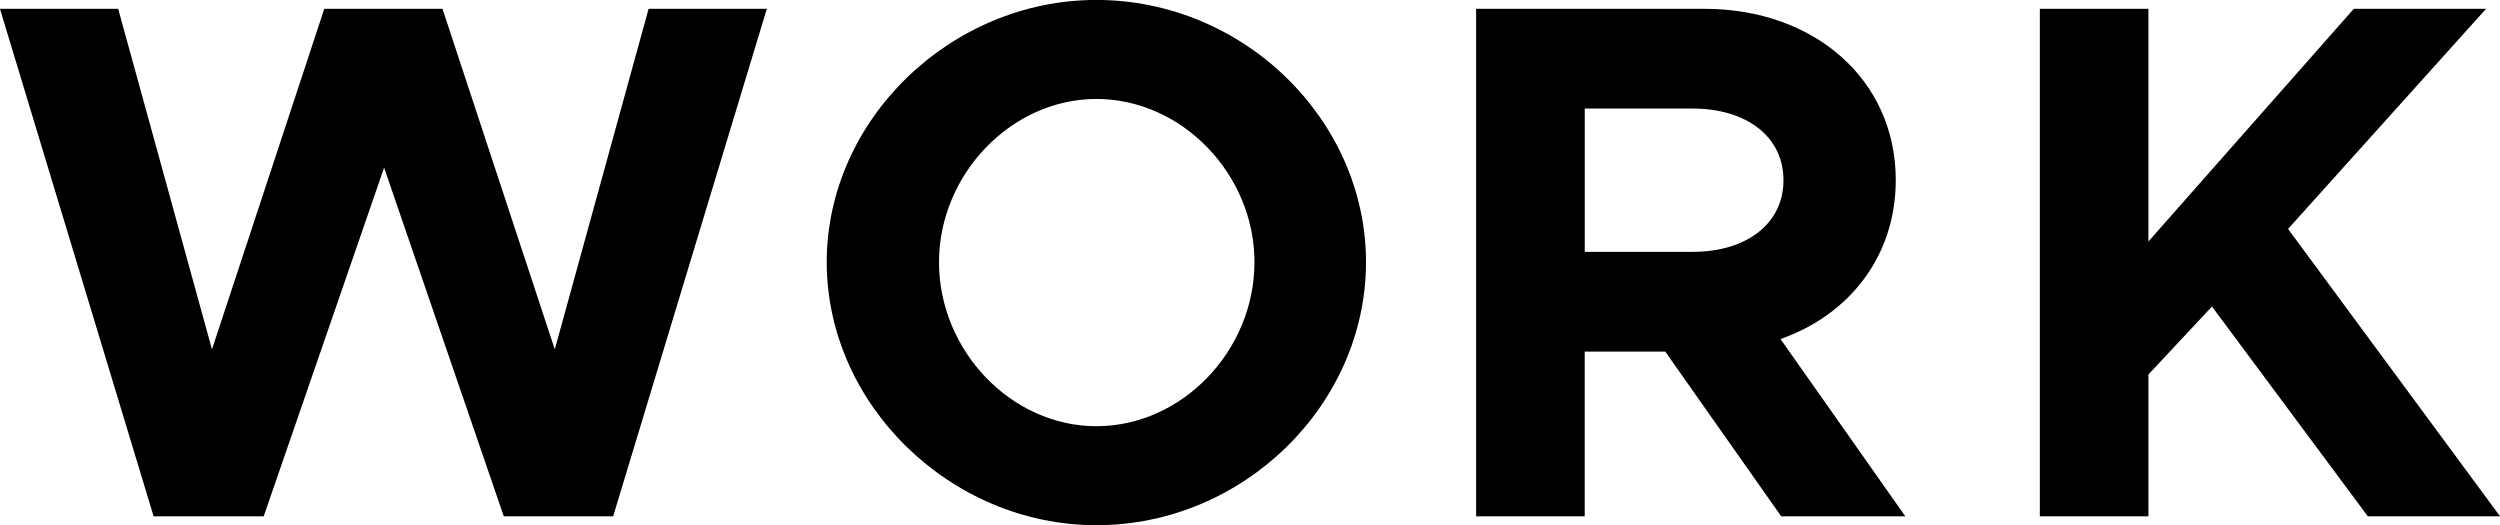 <svg xmlns="http://www.w3.org/2000/svg" width="507.562" height="106.63" viewBox="0 0 507.562 106.63">
  <defs>
    <style>
      .cls-1 {
        fill-rule: evenodd;
      }
    </style>
  </defs>
  <path id="WORK.svg" class="cls-1" d="M192.533,1616.61H214.88l24.447-70.79,24.3,70.79h22.2l31.2-103.04h-24l-19.048,69.14-22.8-69.14h-24l-22.8,69.14-19.047-69.14h-24Zm191.4,1.8c29.846,0,54.743-24.45,54.743-53.4s-24.9-53.24-54.743-53.24c-29.547,0-54.744,24.3-54.744,53.24S354.381,1618.41,383.928,1618.41Zm0-20.1c-17.248,0-31.946-15.3-31.946-33.3,0-17.84,14.7-33.14,31.946-33.14,17.4,0,32.1,15.3,32.1,33.14C416.024,1583.01,401.326,1598.31,383.928,1598.31Zm164.245,18.3-25.347-36c14.1-4.95,23.4-16.95,23.4-32.25,0-20.39-16.5-34.79-38.845-34.79H461.033v103.04h22.048v-33.45h16.348l23.547,33.45h25.2Zm-65.092-82.79h21.9c10.949,0,18.448,5.7,18.448,14.54s-7.5,14.55-18.448,14.55h-21.9v-29.09Zm92.4,82.79H597.53v-28.8l12.9-13.8,31.646,42.6h26.847l-43.045-58.35,40.2-44.69H639.225l-41.7,47.24v-47.24H575.482v103.04Z" transform="translate(-161.344 -1511.78)"/>
</svg>
